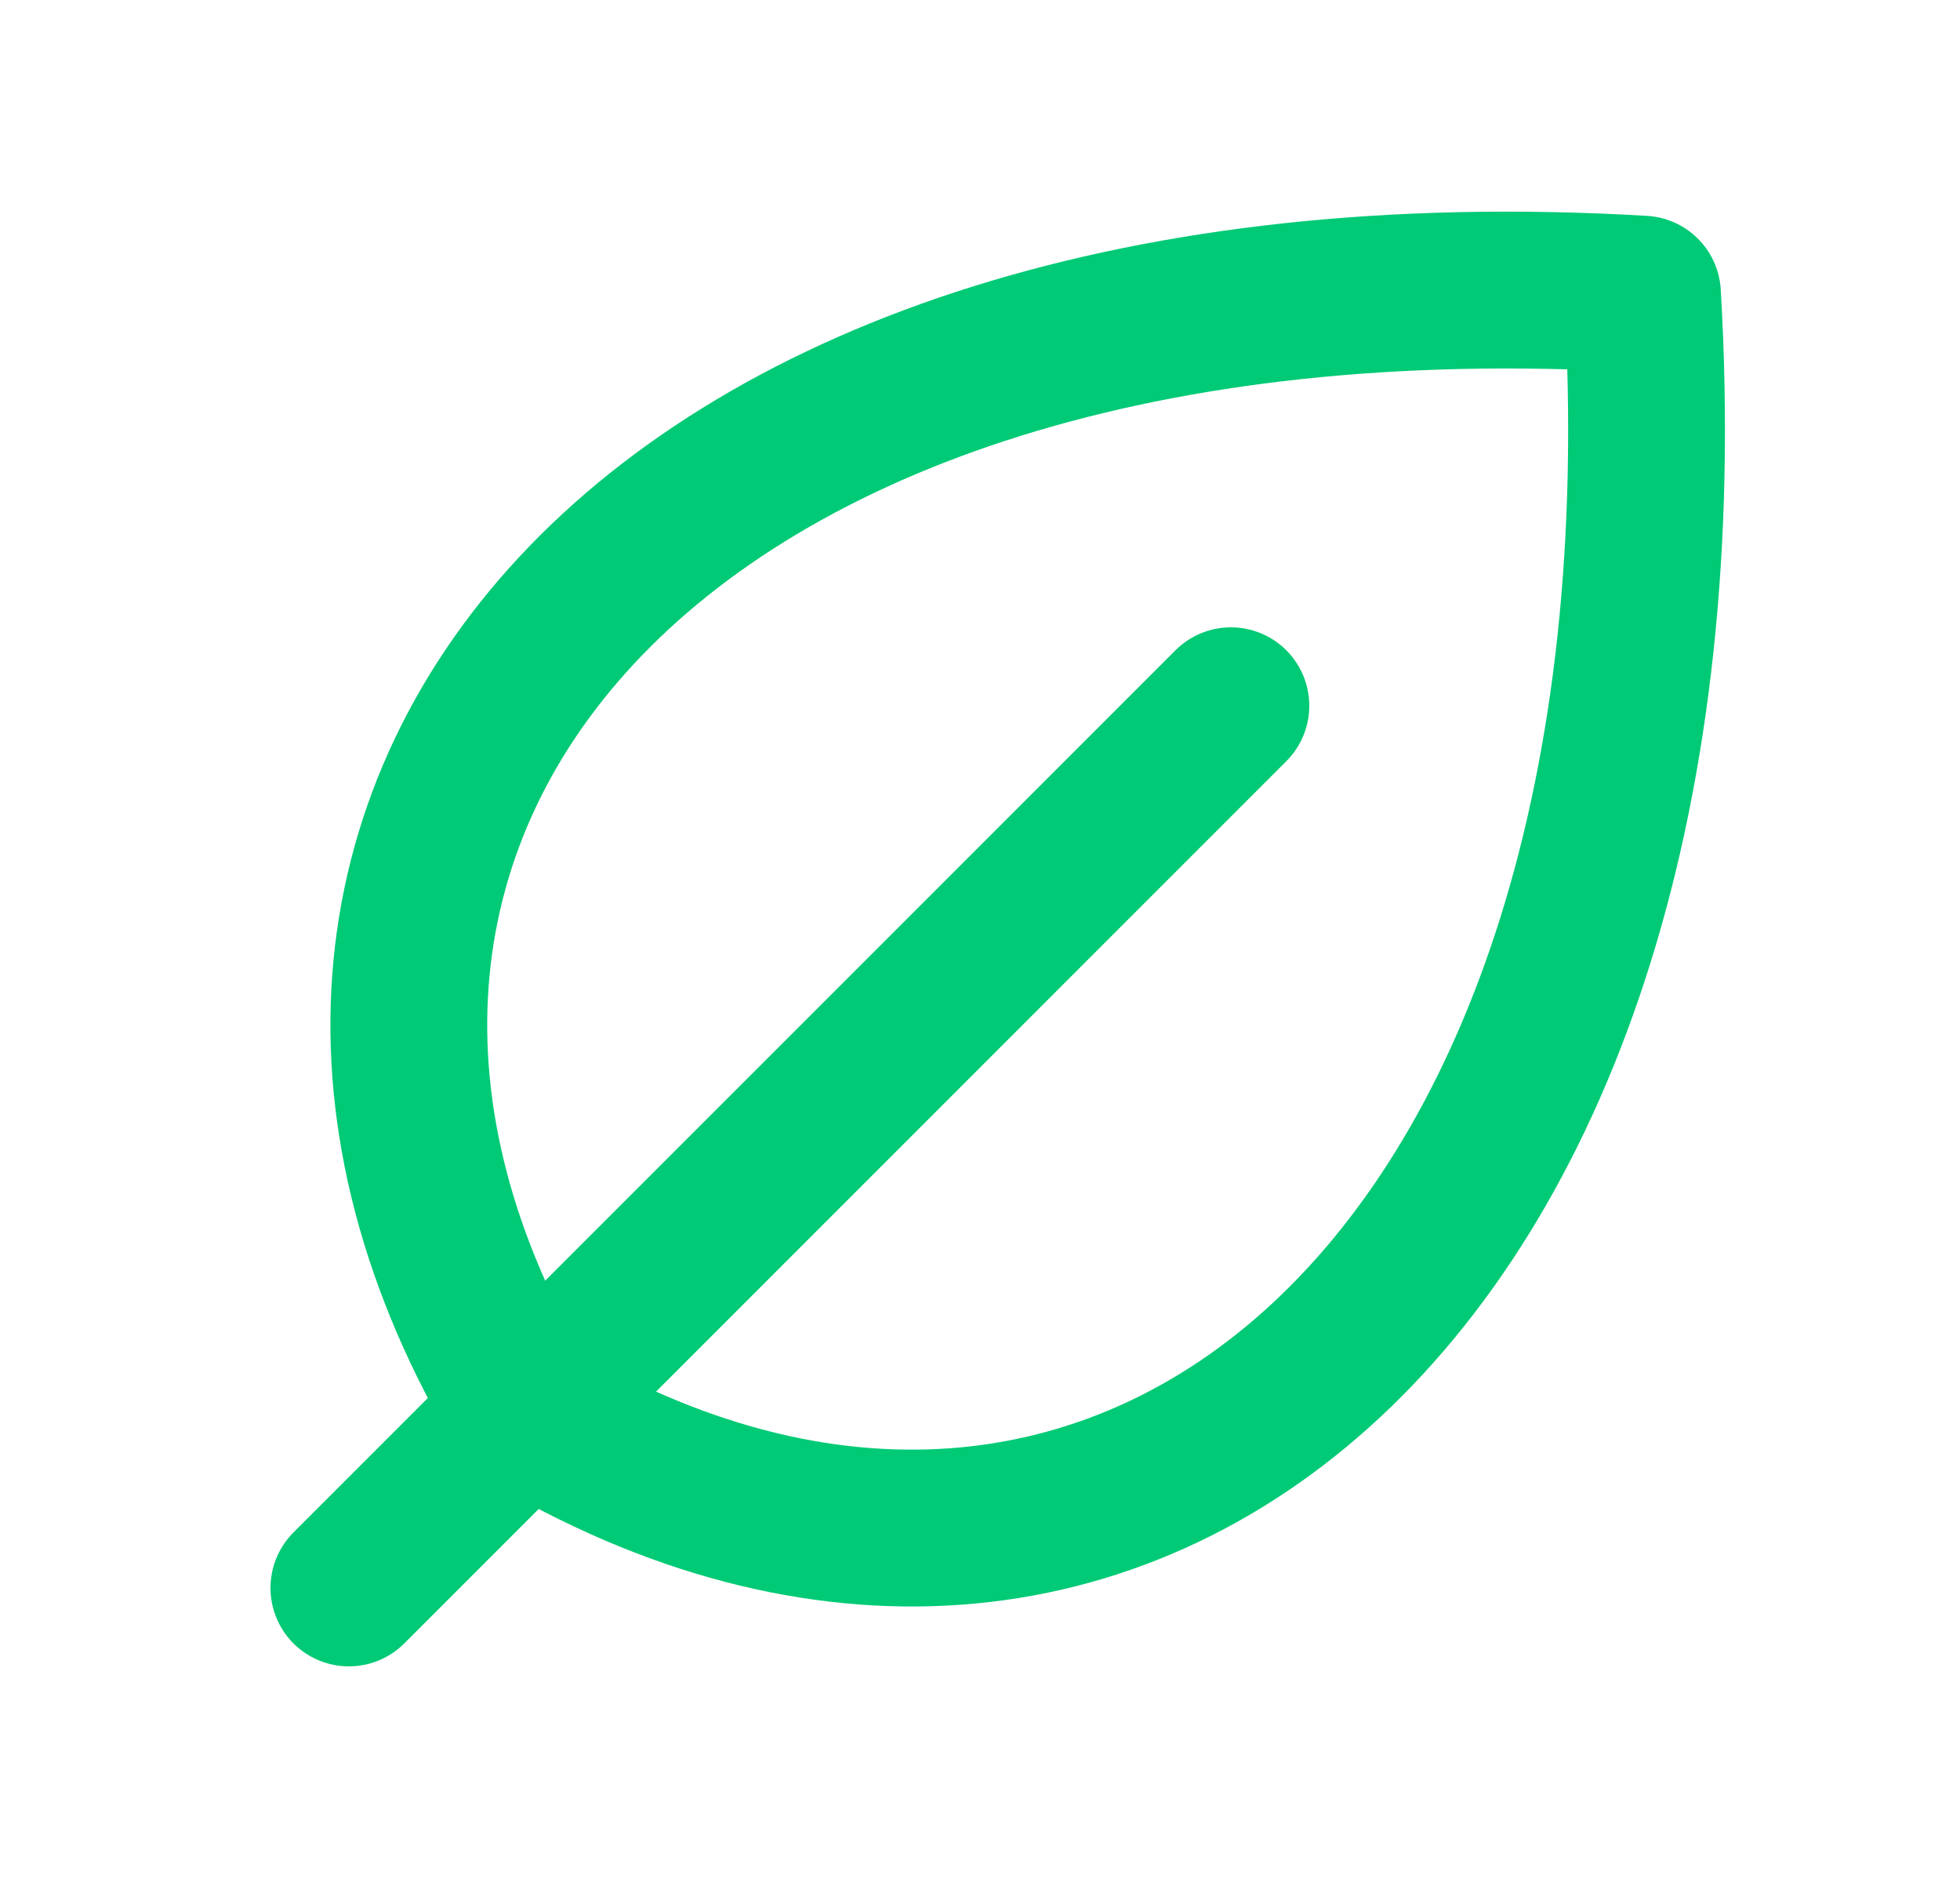 <svg width="25" height="24" viewBox="0 0 25 24" fill="none" xmlns="http://www.w3.org/2000/svg">
<path d="M15.7 9L4.45 20.25" stroke="#00CA75" stroke-width="2" stroke-linecap="round" stroke-linejoin="round"/>
<path d="M6.7 18.001C2.2 10.501 8.2 3.001 20.95 3.751C21.7 16.501 14.2 22.501 6.7 18.001Z" stroke="#00CA75" stroke-width="2" stroke-linecap="round" stroke-linejoin="round"/>
</svg>
